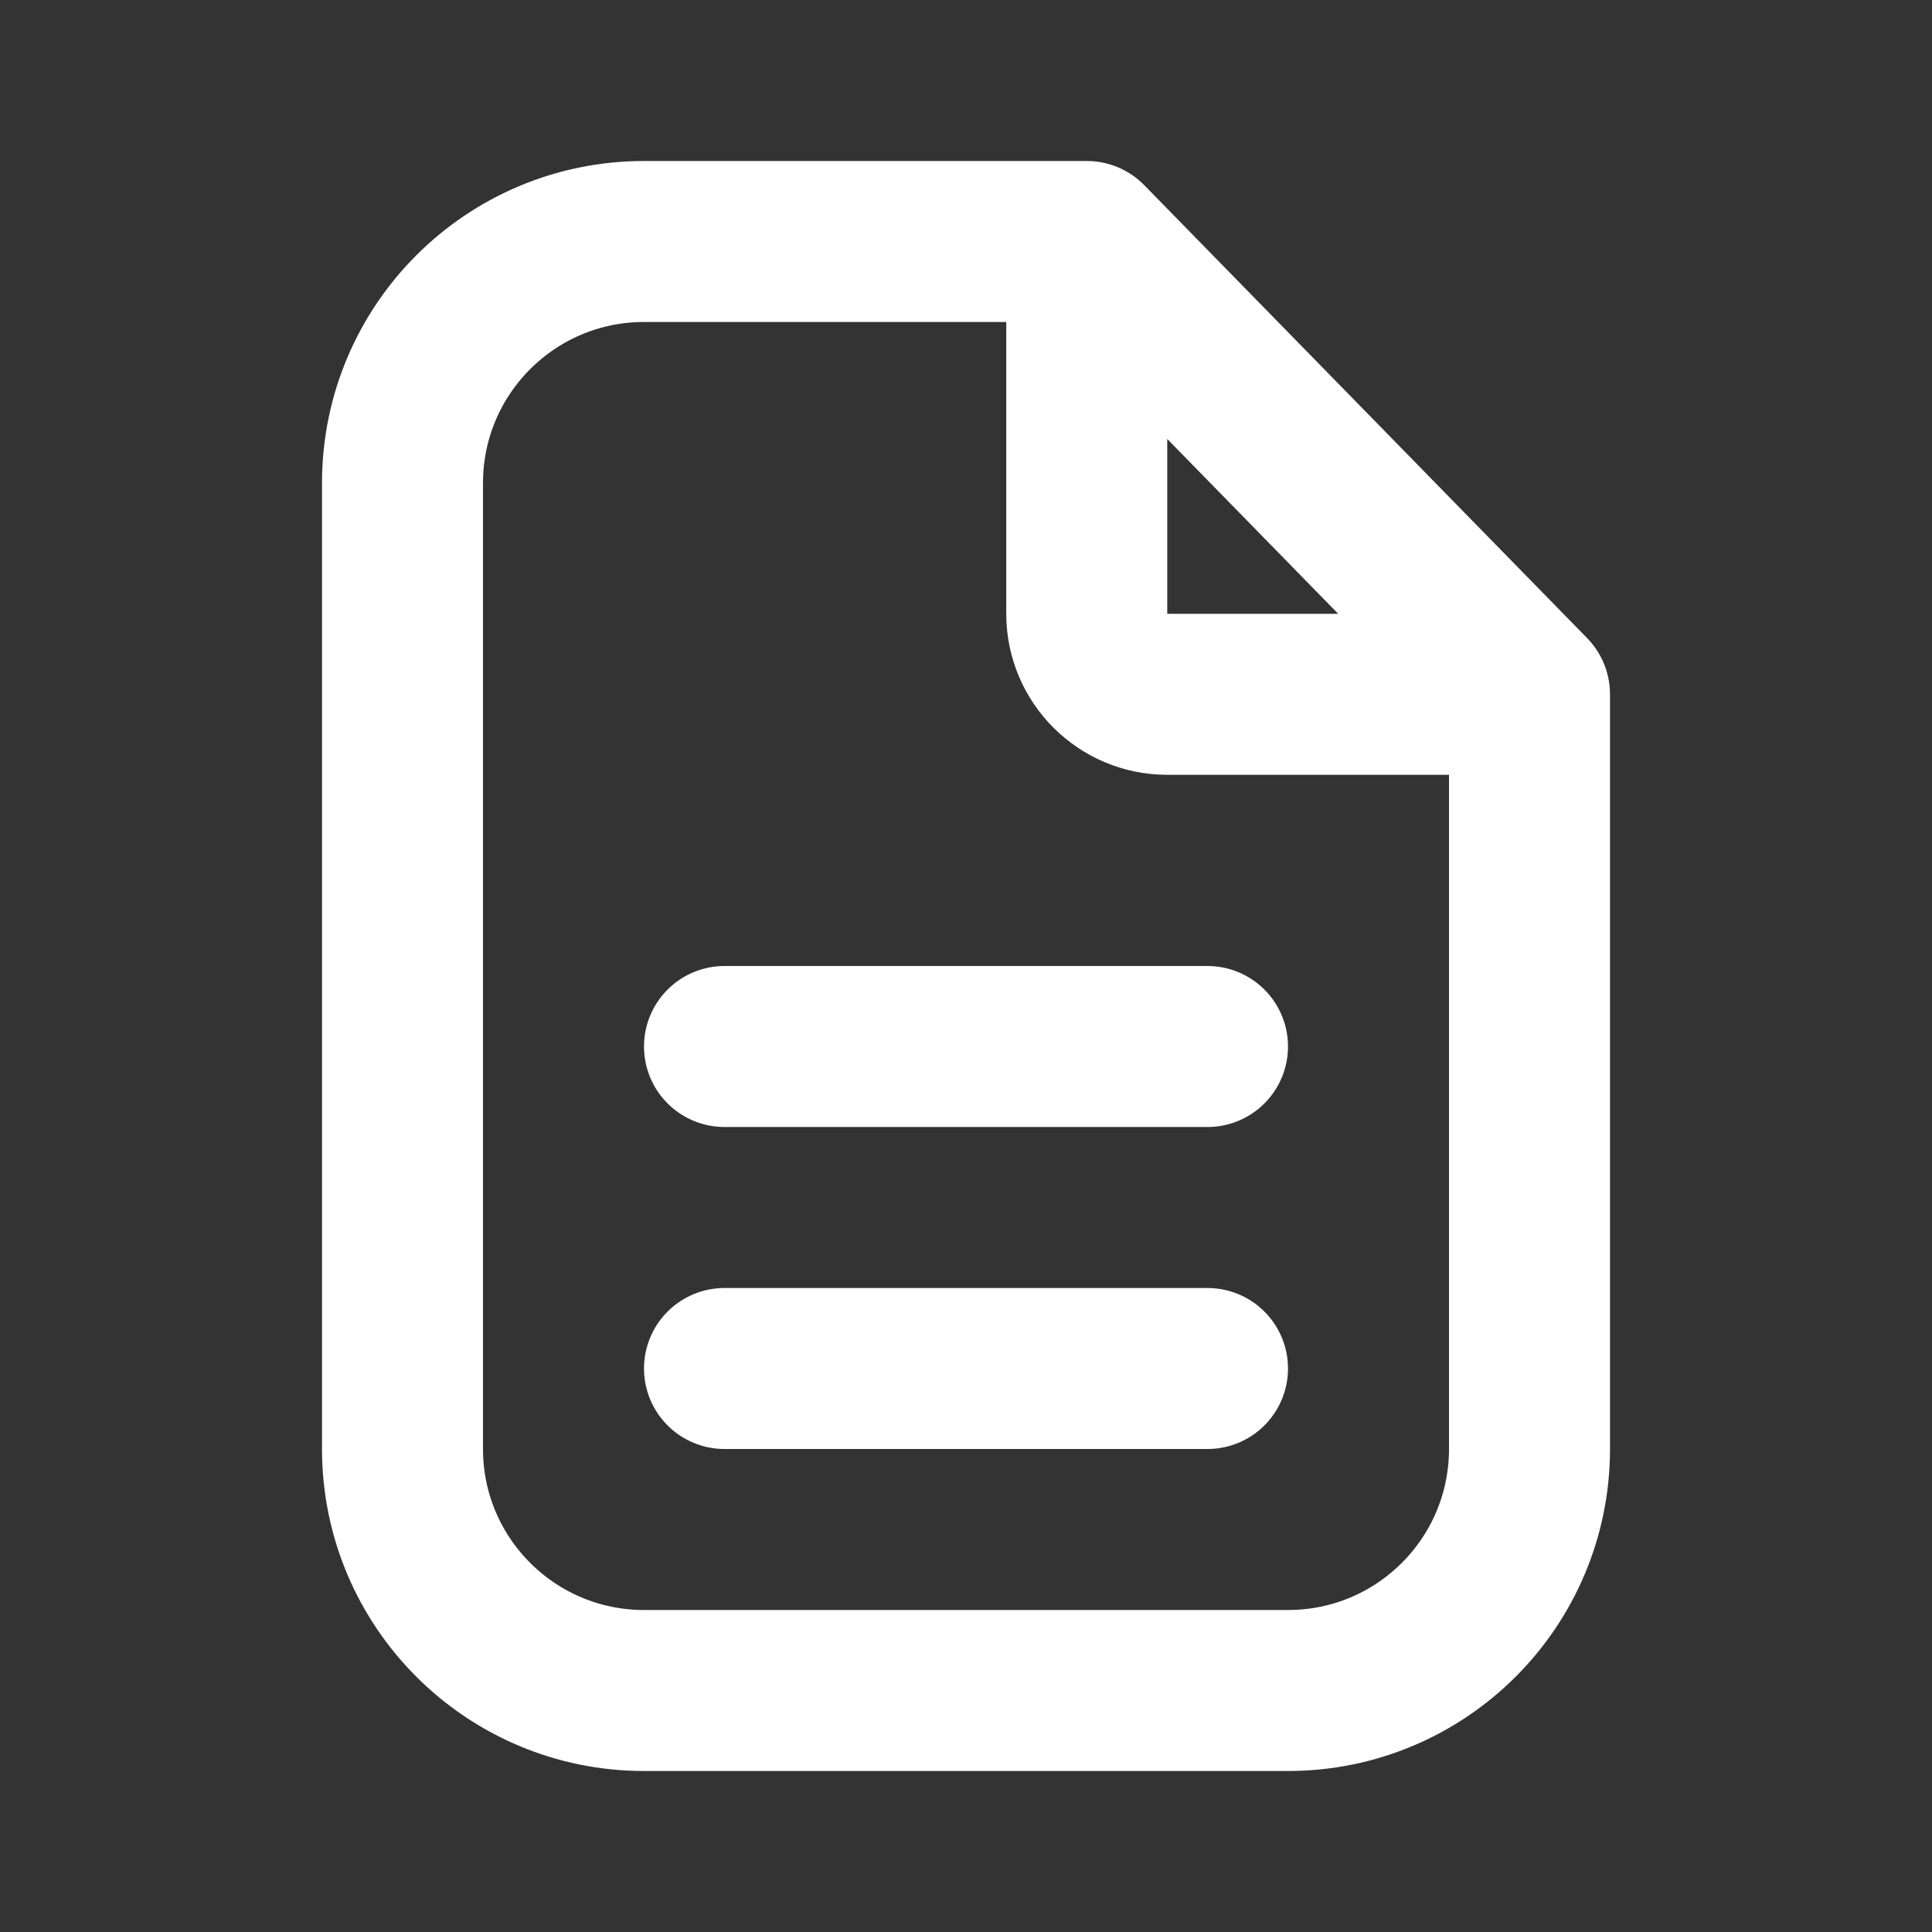 <svg width="100" height="100" viewBox="0 0 24 24" fill="none" xmlns="http://www.w3.org/2000/svg">
<rect x="0" y="0" width="24" height="24" fill="#333333" stroke="none"/>
<path d="M13.5 3H12H8C6.343 3 5 4.343 5 6V18C5 19.657 6.343 21 8 21H16C17.657 21 19 19.657 19 18V8.625M13.5 3L19 8.625M13.5 3V7.625C13.5 8.177 13.948 8.625 14.5 8.625H19" stroke="#fff" stroke-width="2" stroke-linecap="round" stroke-linejoin="round"/>
<path d="M9 13H15" stroke="#fff" stroke-width="2" stroke-linecap="round" stroke-linejoin="round"/>
<path d="M9 17H15" stroke="#fff" stroke-width="2" stroke-linecap="round" stroke-linejoin="round"/>
</svg>
